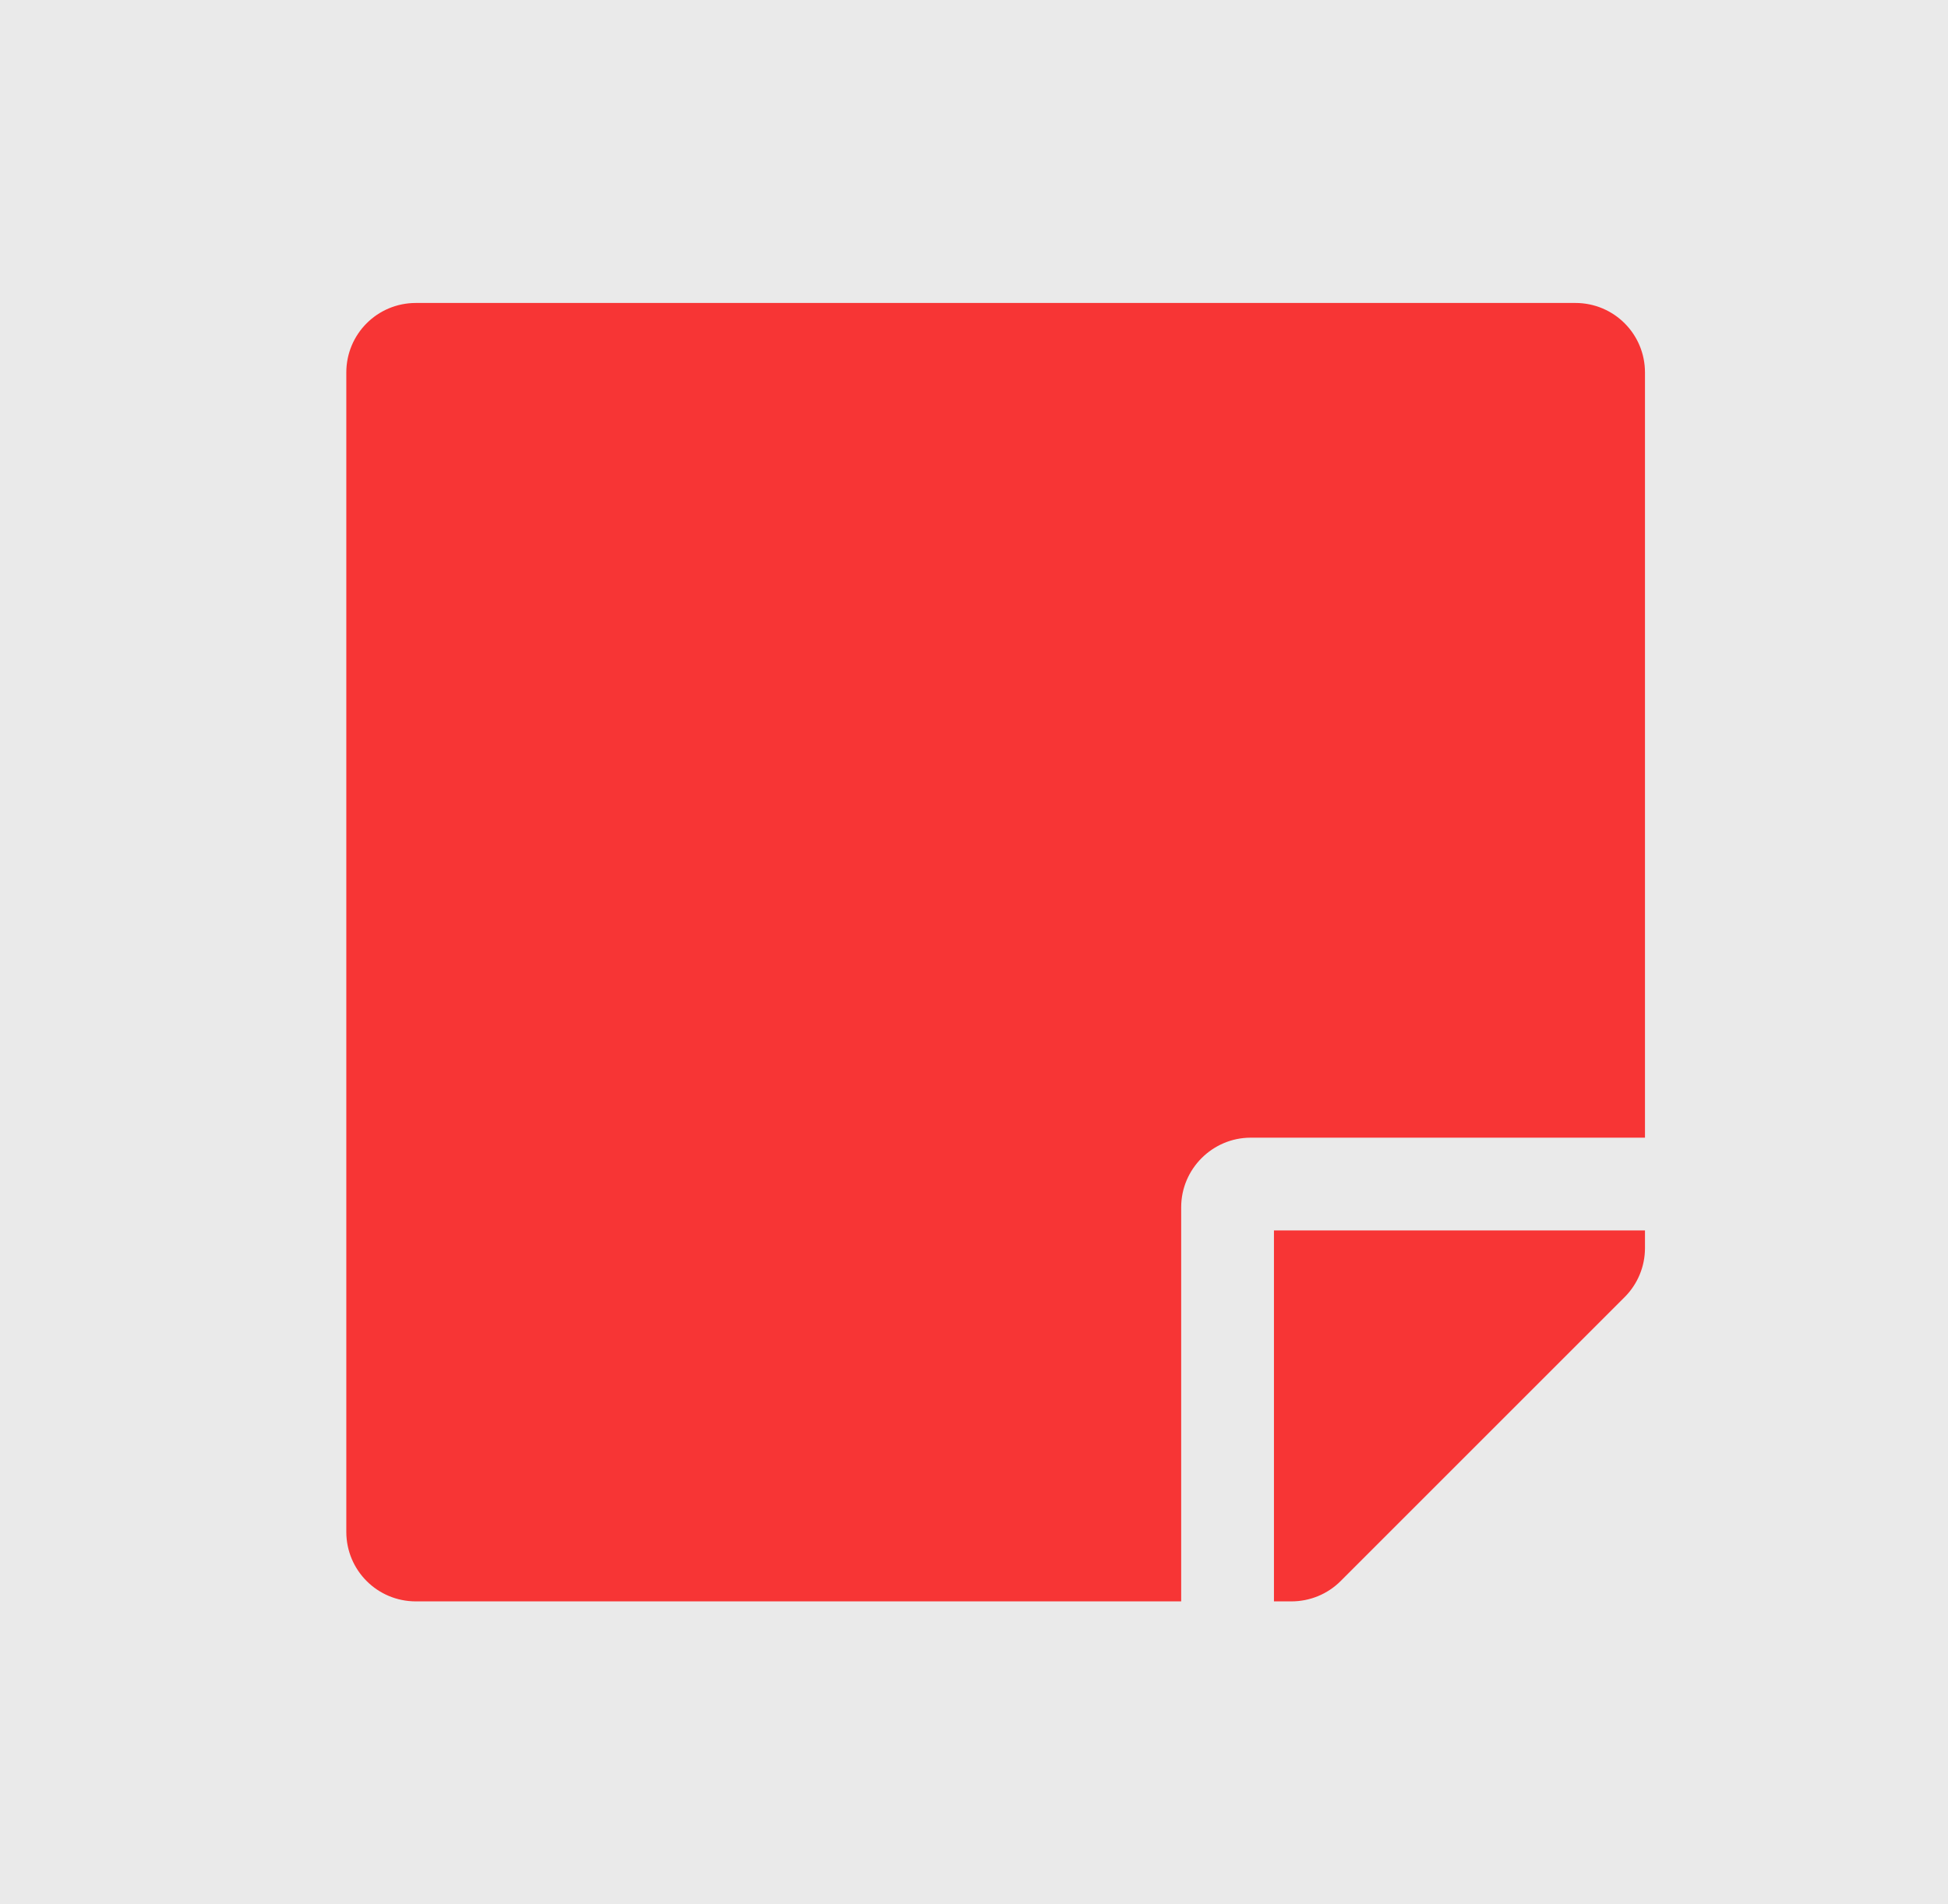 <svg width="45" height="44" viewBox="0 0 45 44" fill="none" xmlns="http://www.w3.org/2000/svg">
<rect width="45" height="44" fill="#EAEAEA"/>
<path d="M28.893 26.286H38V8.607C38 7.717 37.283 7 36.393 7H9.607C8.717 7 8 7.717 8 8.607V35.393C8 36.283 8.717 37 9.607 37H27.286V27.893C27.286 27.009 28.009 26.286 28.893 26.286ZM37.531 29.969L30.969 36.531C30.667 36.833 30.259 37 29.83 37H29.429V28.429H38V28.837C38 29.259 37.833 29.667 37.531 29.969Z" fill="#F73535"/>
</svg>
